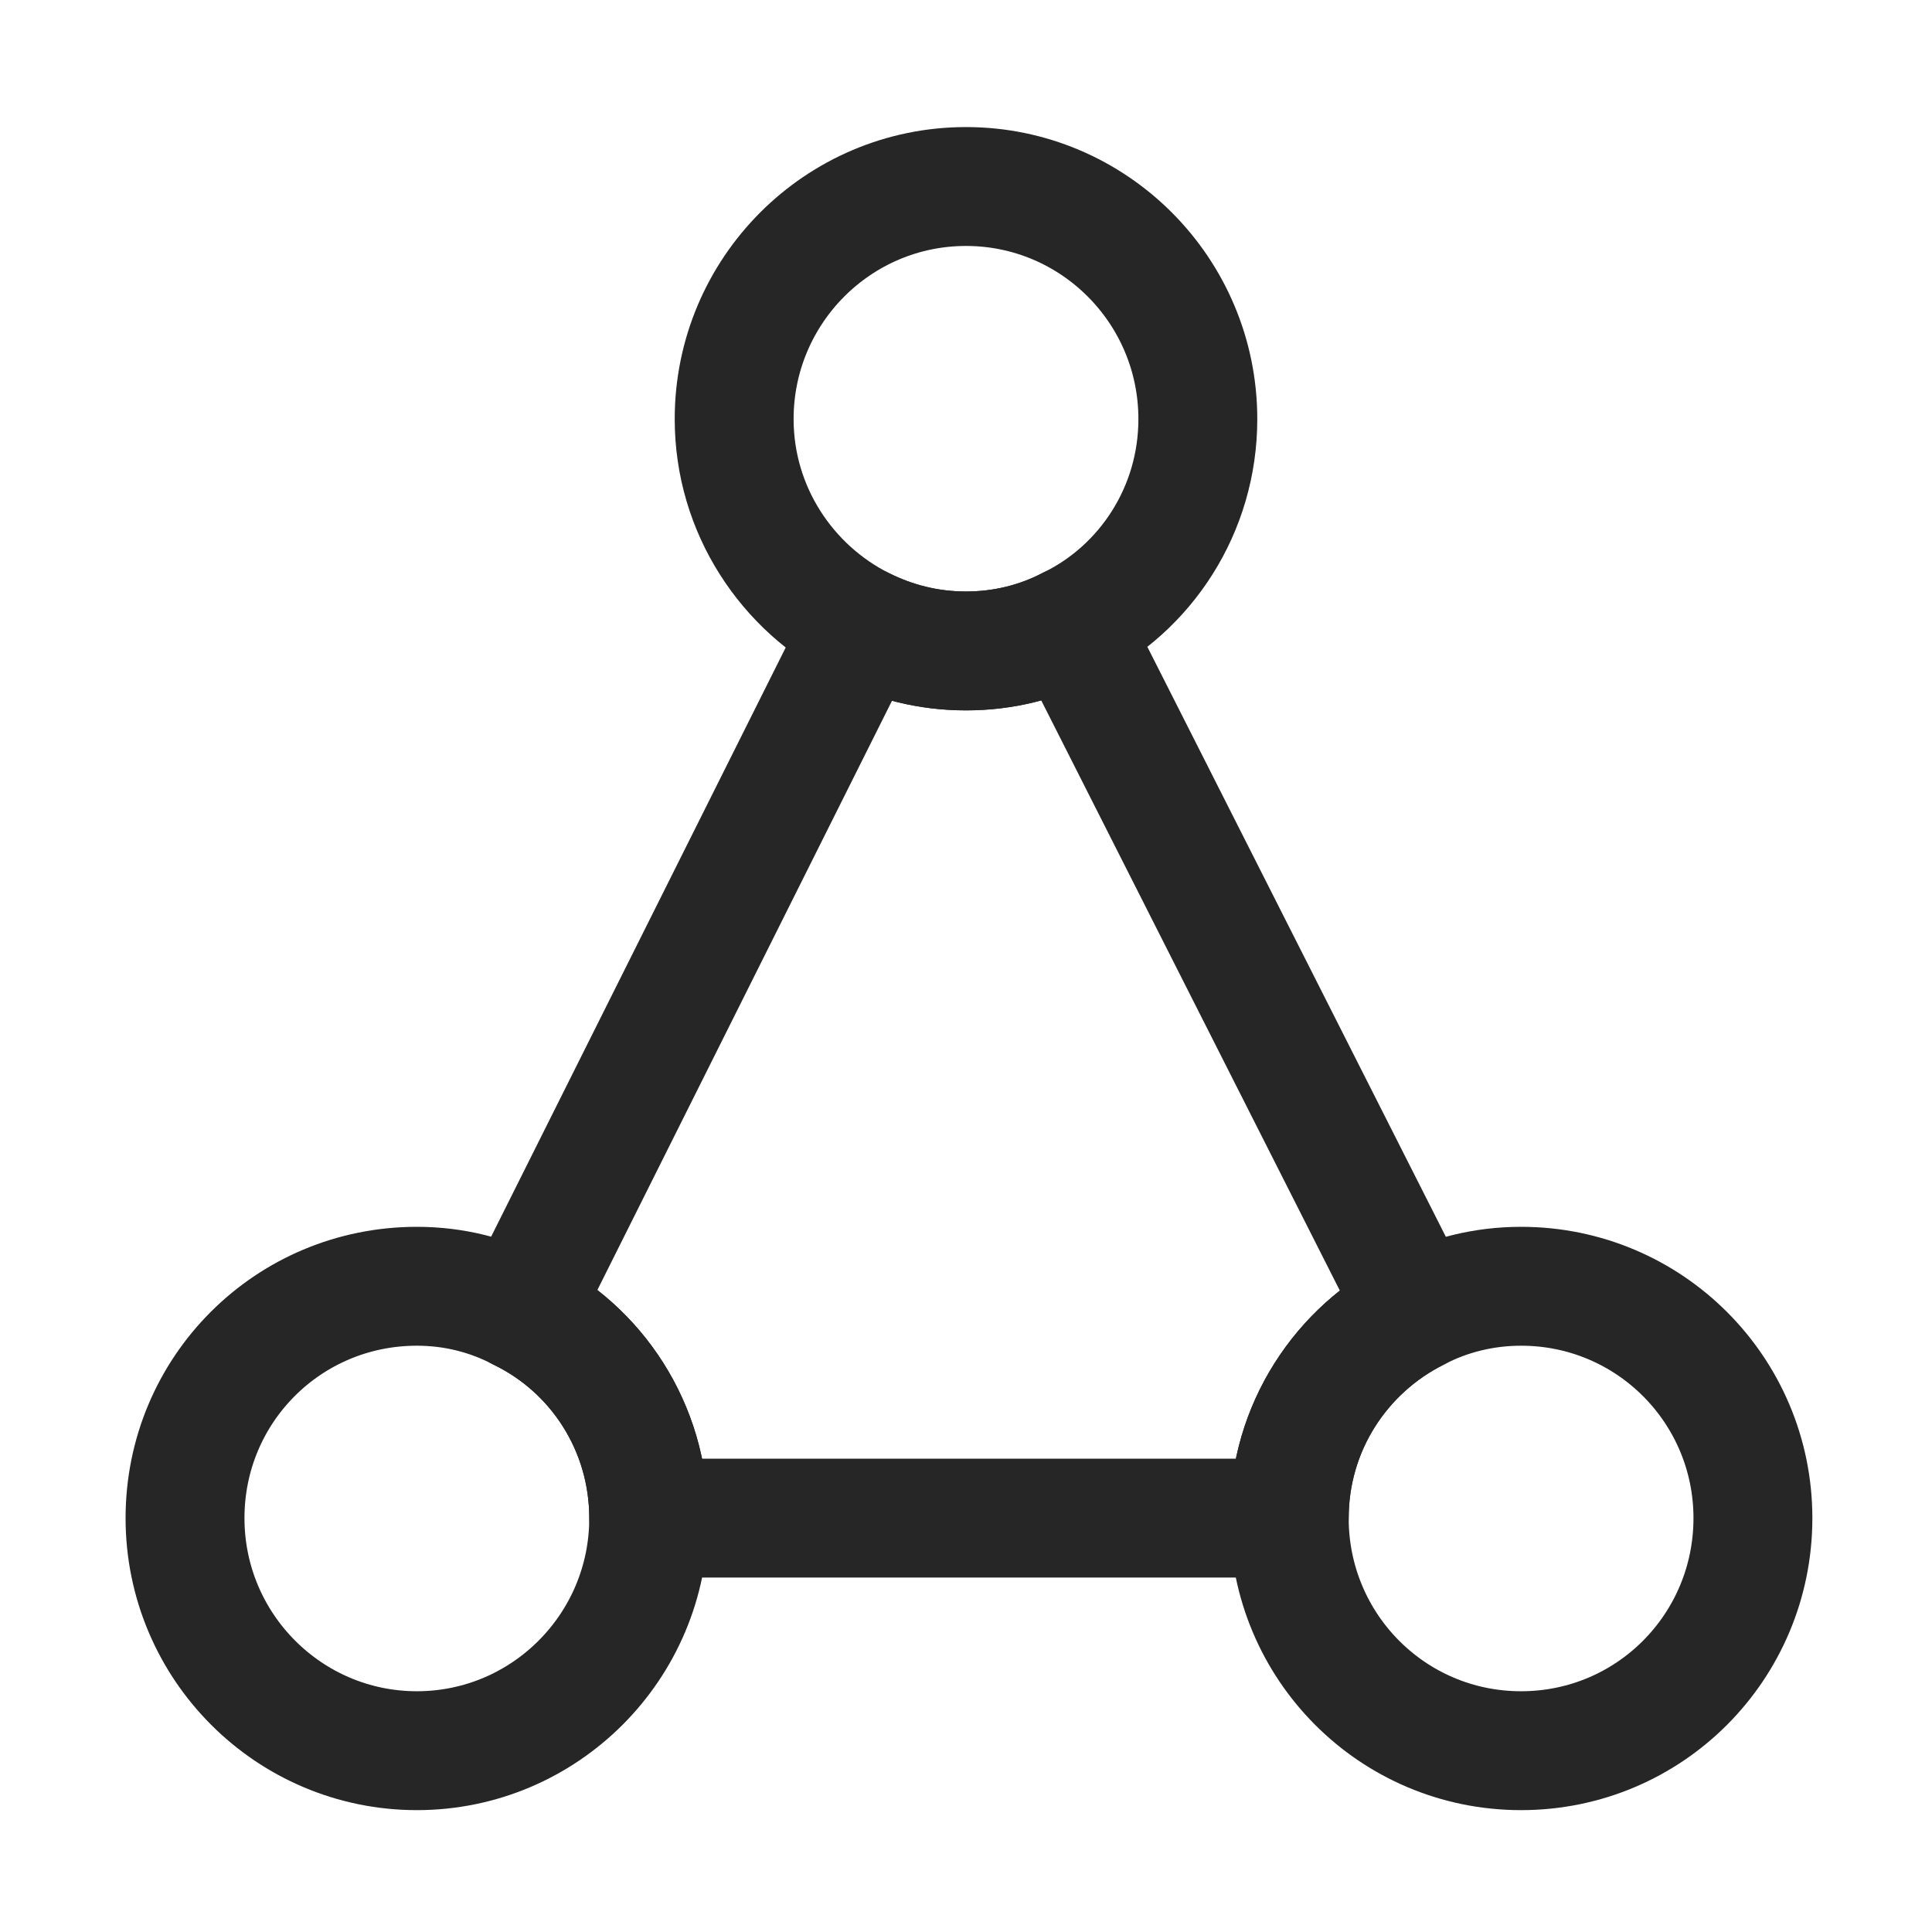 <svg width="26" height="26" viewBox="0 0 26 26" fill="none" xmlns="http://www.w3.org/2000/svg">
<g clip-path="url(#clip0_4398_163781)">
<path d="M16.12 5.64C16.12 6.86 15.42 7.92 14.4 8.42C13.98 8.64 13.51 8.76 13 8.76C12.49 8.76 12.03 8.64 11.61 8.43C10.59 7.92 9.88 6.86 9.88 5.64C9.88 3.91 11.28 2.51 13 2.51C14.72 2.51 16.12 3.91 16.12 5.64Z" stroke="#262626" stroke-width="1.6" stroke-linecap="round" stroke-linejoin="round"/>
<path d="M8.73 20.43C8.73 22.16 7.33 23.56 5.61 23.56C3.89 23.56 2.49 22.16 2.49 20.43C2.49 18.7 3.88 17.31 5.61 17.31C6.11 17.31 6.58 17.43 7 17.65C8.03 18.15 8.73 19.21 8.73 20.43Z" stroke="#262626" stroke-width="1.6" stroke-linecap="round" stroke-linejoin="round"/>
<path d="M23.59 20.43C23.59 22.16 22.2 23.56 20.47 23.56C18.74 23.56 17.35 22.16 17.35 20.43C17.35 19.21 18.05 18.16 19.07 17.65C19.49 17.43 19.97 17.31 20.47 17.31C22.2 17.31 23.59 18.71 23.59 20.43Z" stroke="#262626" stroke-width="1.6" stroke-linecap="round" stroke-linejoin="round"/>
<path d="M19.07 17.65C18.05 18.16 17.35 19.21 17.35 20.43H8.73C8.73 19.21 8.03 18.15 7 17.65L11.61 8.43C12.03 8.64 12.5 8.76 13 8.76C13.5 8.76 13.98 8.64 14.4 8.42L19.07 17.65Z" stroke="#262626" stroke-width="1.6" stroke-linecap="round" stroke-linejoin="round"/>
</g>
<defs>
<clipPath id="clip0_4398_163781">
<rect width="26" height="26" fill="white"/>
</clipPath>
</defs>
</svg>
